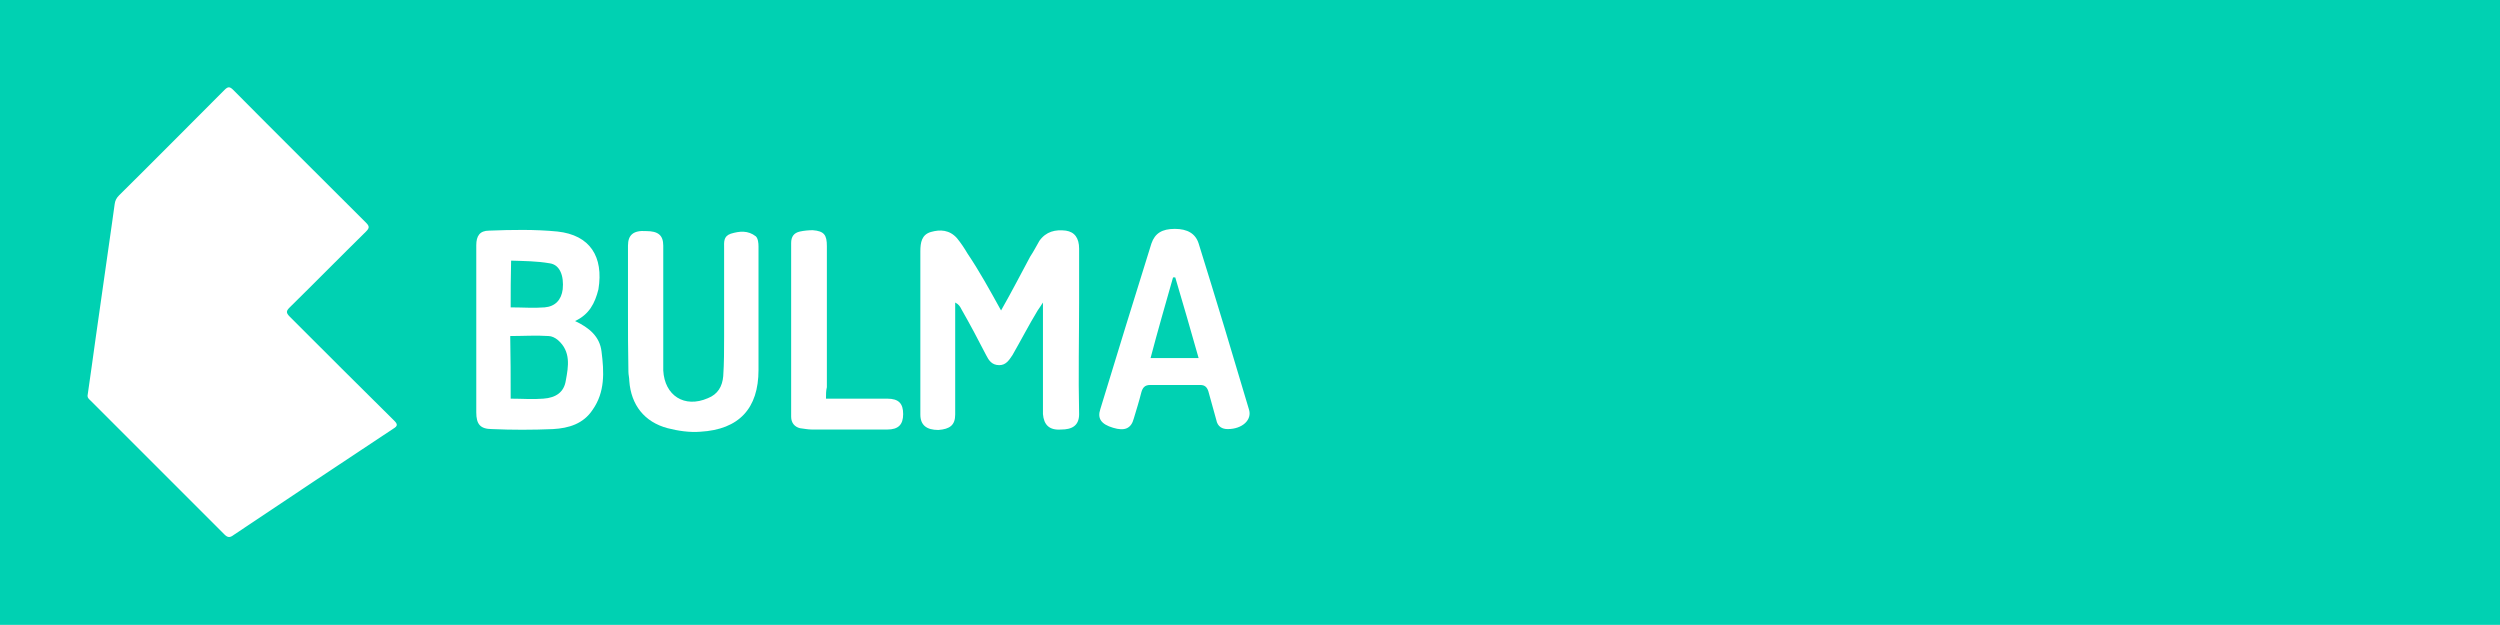 <?xml version="1.0" encoding="utf-8"?>
<!-- Generator: Adobe Illustrator 24.0.2, SVG Export Plug-In . SVG Version: 6.00 Build 0)  -->
<svg version="1.1" id="Capa_1" xmlns="http://www.w3.org/2000/svg" xmlns:xlink="http://www.w3.org/1999/xlink" x="0px" y="0px"
	 viewBox="0 0 566.9 141.7" style="enable-background:new 0 0 566.9 141.7;" xml:space="preserve">
<style type="text/css">
	.st0{fill:#00D1B2;}
	.st1{fill:#FFFFFF;}
</style>
<g id="Capa_1_1_">
	<rect y="0" class="st0" width="566.9" height="141.7"/>
</g>
<g>
	<path class="st1" d="M19.9,89.4c0.6-4.1,1.2-8.5,1.8-12.8c1.2-8.7,2.5-17.3,3.7-26c0.2-1.4,0.4-2.9,0.6-4.3c0.1-0.8,0.4-1.4,1-2
		c8-7.9,15.9-15.9,23.9-23.9c0.8-0.8,1.2-0.8,2,0C62.9,30.5,73,40.5,83,50.5c0.8,0.8,0.8,1.2,0,2C77.2,58.2,71.5,64,65.7,69.7
		c-0.8,0.8-0.9,1.2,0,2.1c7.9,7.9,15.8,15.8,23.7,23.6c0.8,0.8,0.8,1.2-0.2,1.8c-12.1,8-24.1,16-36.2,24.1c-0.8,0.6-1.3,0.7-2.1-0.1
		C40.8,111.1,30.7,101,20.6,90.9C20.2,90.5,19.7,90.2,19.9,89.4z"/>
	<g>
		<path class="st1" d="M227,70.4c2.4-4.2,4.5-8.3,6.6-12.2c0.8-1.2,1.4-2.4,2.1-3.6c1.5-2.1,3.6-2.6,6-2.3c2,0.3,3,1.7,3,4.1
			c0,3.9,0,7.7,0,11.6c0,8.6-0.2,17.3,0,25.9c0,2.7-1.7,3.5-4.1,3.5c-2.7,0.2-3.9-1.1-4.1-3.5c0-7.5,0-15,0-22.6c0-0.8,0-1.4,0-2.7
			c-0.6,0.9-0.9,1.4-1.2,1.8c-2,3.3-3.8,6.8-5.7,10.1c-0.8,1.2-1.5,2.3-3,2.3c-1.7,0-2.4-1.1-3-2.3c-1.8-3.5-3.6-6.9-5.6-10.4
			c-0.3-0.6-0.6-1.1-1.4-1.5c0,0.6,0,1.2,0,1.8c0,7.8,0,15.6,0,23.6c0,2.4-1.2,3.3-3.8,3.5c-2.7,0-4.1-1.1-4.1-3.5
			c0-12.3,0-24.7,0-37c0-2,0.3-3.8,2.4-4.4s4.2-0.5,5.9,1.4c0.9,1.1,1.7,2.3,2.4,3.5C222.1,61.5,224.4,65.7,227,70.4z"/>
		<path class="st1" d="M130.4,72.8c3.2,1.5,5.6,3.5,6,6.9c0.6,4.7,0.8,9.2-2,13.2c-2.1,3.2-5.4,4.2-9,4.4c-4.7,0.2-9.3,0.2-13.8,0
			c-2.7,0-3.6-1.1-3.6-3.8c0-12.6,0-25.3,0-37.9c0-2.1,0.8-3.3,2.9-3.3c5.1-0.2,10.4-0.3,15.5,0.2c7.4,0.8,10.5,5.7,9.3,13.1
			C134.9,68.8,133.6,71.3,130.4,72.8z M115.8,90.4c2.6,0,5,0.2,7.4,0c2.9-0.2,4.7-1.5,5.1-4.1c0.6-3.2,1.2-6.6-1.8-9.2
			c-0.6-0.5-1.4-0.9-2.1-0.9c-2.9-0.2-5.7,0-8.7,0C115.8,80.9,115.8,85.6,115.8,90.4z M115.8,69.7c2.7,0,5.3,0.2,7.7,0
			c2.4-0.2,3.8-1.7,4.1-4.1c0.3-3-0.6-5.6-3-5.9c-2.9-0.5-5.7-0.5-8.7-0.6C115.8,62.9,115.8,66.2,115.8,69.7z"/>
		<path class="st1" d="M142.4,70.6c0-5,0-9.9,0-14.9c0-2.4,1.2-3.5,4.1-3.3c2.7,0,3.9,0.9,3.9,3.3c0,8.7,0,17.4,0,26.3
			c0,0.6,0,1.4,0,2c0.3,5.7,4.8,8.6,10.1,6.3c2.3-0.9,3.3-2.7,3.5-5c0.2-3,0.2-6,0.2-9c0-6.6,0-13.4,0-20c0-1.4-0.2-2.7,1.5-3.3
			c2-0.6,3.9-0.8,5.7,0.6c0.5,0.5,0.6,1.5,0.6,2.3c0,9.3,0,18.6,0,28c0,8.7-4.4,13.5-13.2,14c-2.4,0.2-5.1-0.2-7.4-0.8
			c-5.3-1.4-8.3-5.3-8.7-10.7c0-0.8-0.2-1.4-0.2-2.1C142.4,79.4,142.4,74.9,142.4,70.6L142.4,70.6z"/>
		<path class="st1" d="M278.4,97.3c-1.2,0-2.3-0.5-2.6-2.1c-0.6-2.1-1.2-4.4-1.8-6.5c-0.3-0.9-0.8-1.4-1.8-1.4c-3.8,0-7.5,0-11.4,0
			c-1.2,0-1.7,0.6-2,1.7c-0.5,2-1.1,3.9-1.7,5.9c-0.6,2.3-2.1,2.9-4.7,2.1c-2.7-0.8-3.6-2.1-2.9-4.2c3.8-12.5,7.7-25.1,11.6-37.6
			c0.8-2.3,2.4-3.3,5.3-3.3s4.7,1.1,5.4,3.3c3.9,12.5,7.7,25.1,11.4,37.6C284,95.2,281.7,97.3,278.4,97.3z M271.8,81.2
			c-1.8-6.3-3.5-12.3-5.3-18.3c-0.2,0-0.3,0-0.5,0c-1.7,6-3.5,12.2-5.1,18.3C264.7,81.2,268,81.2,271.8,81.2z"/>
		<path class="st1" d="M187.3,90.4c0.9,0,1.7,0,2.3,0c3.9,0,7.7,0,11.6,0c2.6,0,3.6,1.1,3.6,3.5c0,2.4-1.1,3.5-3.6,3.5
			c-5.7,0-11.4,0-17.1,0c-0.9,0-1.8-0.2-2.7-0.3c-1.2-0.3-2-1.2-2-2.6c0-13.1,0-26.2,0-39.4c0-1.4,0.6-2.3,2-2.6
			c0.9-0.2,2-0.3,2.9-0.3c2.6,0.2,3.2,1.1,3.2,3.6c0,10.7,0,21.4,0,32C187.3,88.6,187.3,89.4,187.3,90.4z"/>
	</g>
</g>
</svg>
